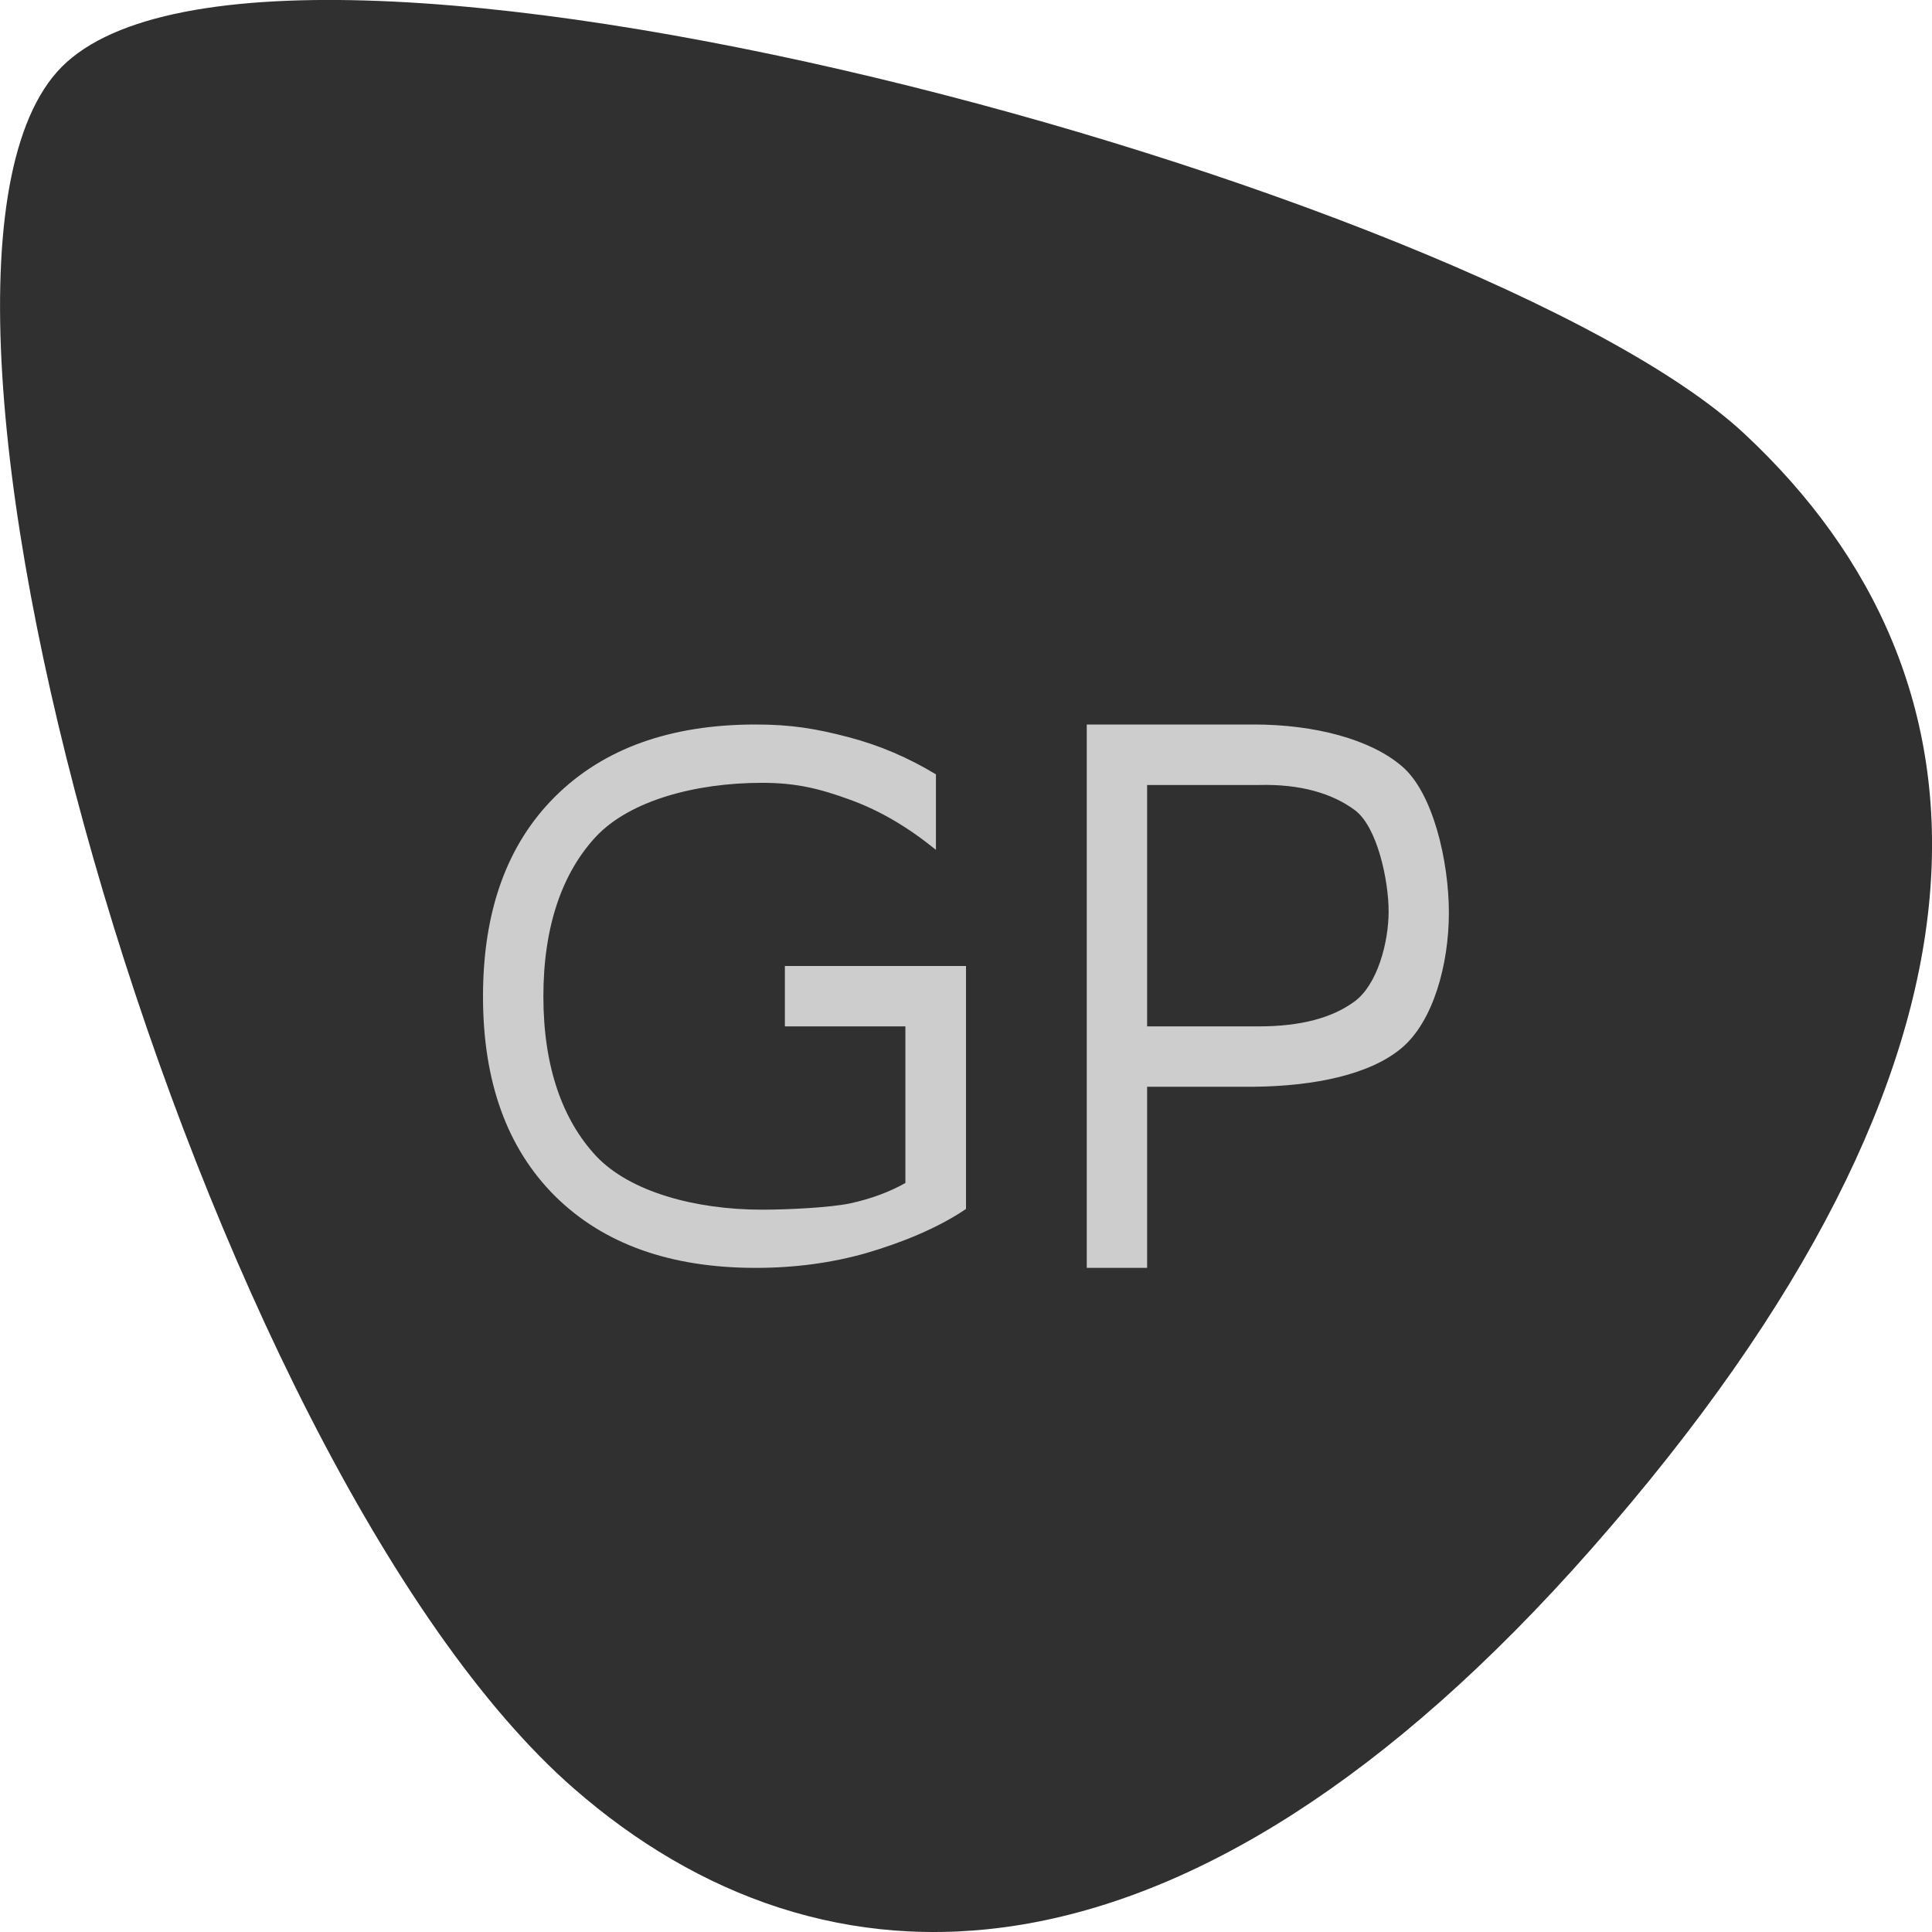 <svg xmlns="http://www.w3.org/2000/svg" width="16" height="16" version="1">
 <path style="fill:#303030" d="M 13.184,12.822 C 9.771,16.702 6.796,16.593 4.754,14.813 1.689,12.141 -1.147,2.436 0.47,0.598 2.086,-1.24 12.263,1.557 14.445,3.591 16.627,5.625 16.777,8.738 13.184,12.822 Z"/>
 <path style="fill:#cdcdcd" d="m 6.259,6 c -0.708,0 -1.261,0.199 -1.661,0.596 -0.398,0.395 -0.598,0.947 -0.598,1.656 0,0.707 0.199,1.258 0.598,1.655 C 4.998,10.302 5.551,10.5 6.259,10.5 c 0.323,0 0.628,-0.041 0.913,-0.122 0.285,-0.083 0.592,-0.205 0.828,-0.366 l 0,-2.012 -1.5,0 0,0.5 0.998,0 0,1.297 c -0.135,0.076 -0.288,0.132 -0.458,0.169 -0.17,0.035 -0.513,0.052 -0.729,0.052 -0.554,0 -1.095,-0.148 -1.374,-0.444 C 4.66,9.277 4.5,8.837 4.5,8.252 c 0,-0.587 0.16,-1.029 0.437,-1.325 0.279,-0.296 0.82,-0.444 1.374,-0.444 0.281,0 0.474,0.047 0.729,0.14 0.255,0.093 0.484,0.231 0.711,0.415 l 0,-0.625 C 7.526,6.277 7.291,6.174 7.024,6.104 6.76,6.035 6.554,6 6.259,6 Z m 2.741,0 0,4.5 0.5,0 0,-1.5 0.883,0 c 0.507,-0.005 0.966,-0.102 1.225,-0.321 0.261,-0.219 0.391,-0.692 0.391,-1.12 0,-0.424 -0.13,-0.996 -0.391,-1.215 -0.259,-0.221 -0.717,-0.344 -1.225,-0.344 z m 0.5,0.501 0.926,0 c 0.342,-0.009 0.607,0.069 0.794,0.208 C 11.407,6.848 11.5,7.293 11.5,7.548 c 0,0.257 -0.093,0.605 -0.28,0.744 -0.187,0.139 -0.451,0.208 -0.794,0.208 l -0.926,0 z"/>
</svg>
